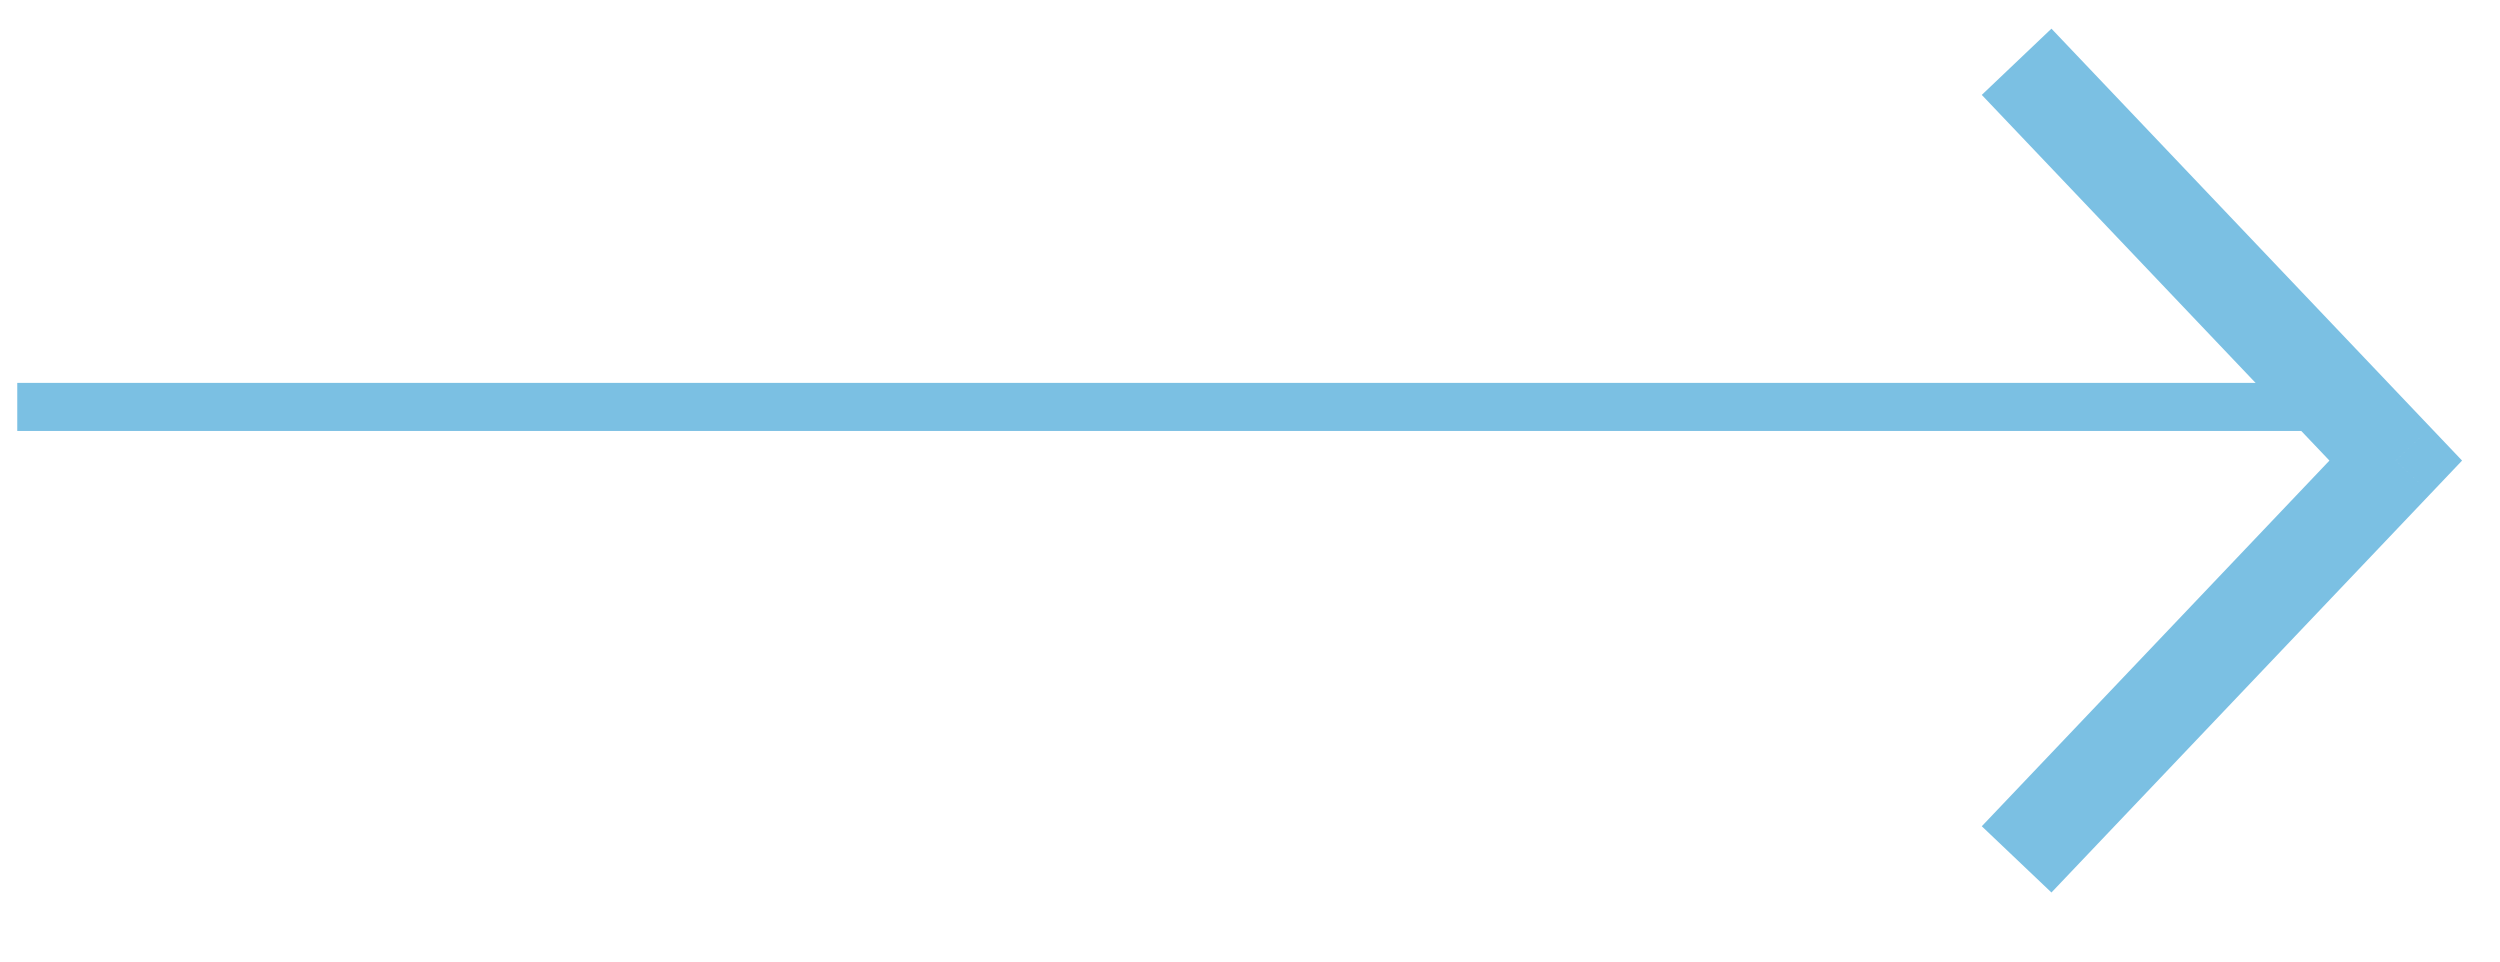 <svg width="52" height="20" viewBox="0 0 52 20" fill="none" xmlns="http://www.w3.org/2000/svg" xmlns:xlink="http://www.w3.org/1999/xlink">
<line x1="0.359" y1="8.464" x2="48.68" y2="8.464" stroke="#7BC0E3" stroke-width="1" stroke-miterlimit="3.999"/>
<path d="M49.832,9.58L50.556,10.269L51.211,9.58L50.556,8.891L49.832,9.58ZM41.221,1.974L49.107,10.269L50.556,8.891L42.67,0.596L41.221,1.974ZM49.107,8.891L41.221,17.186L42.67,18.564L50.556,10.269L49.107,8.891Z" fill="#7BC0E3"/>
</svg>
